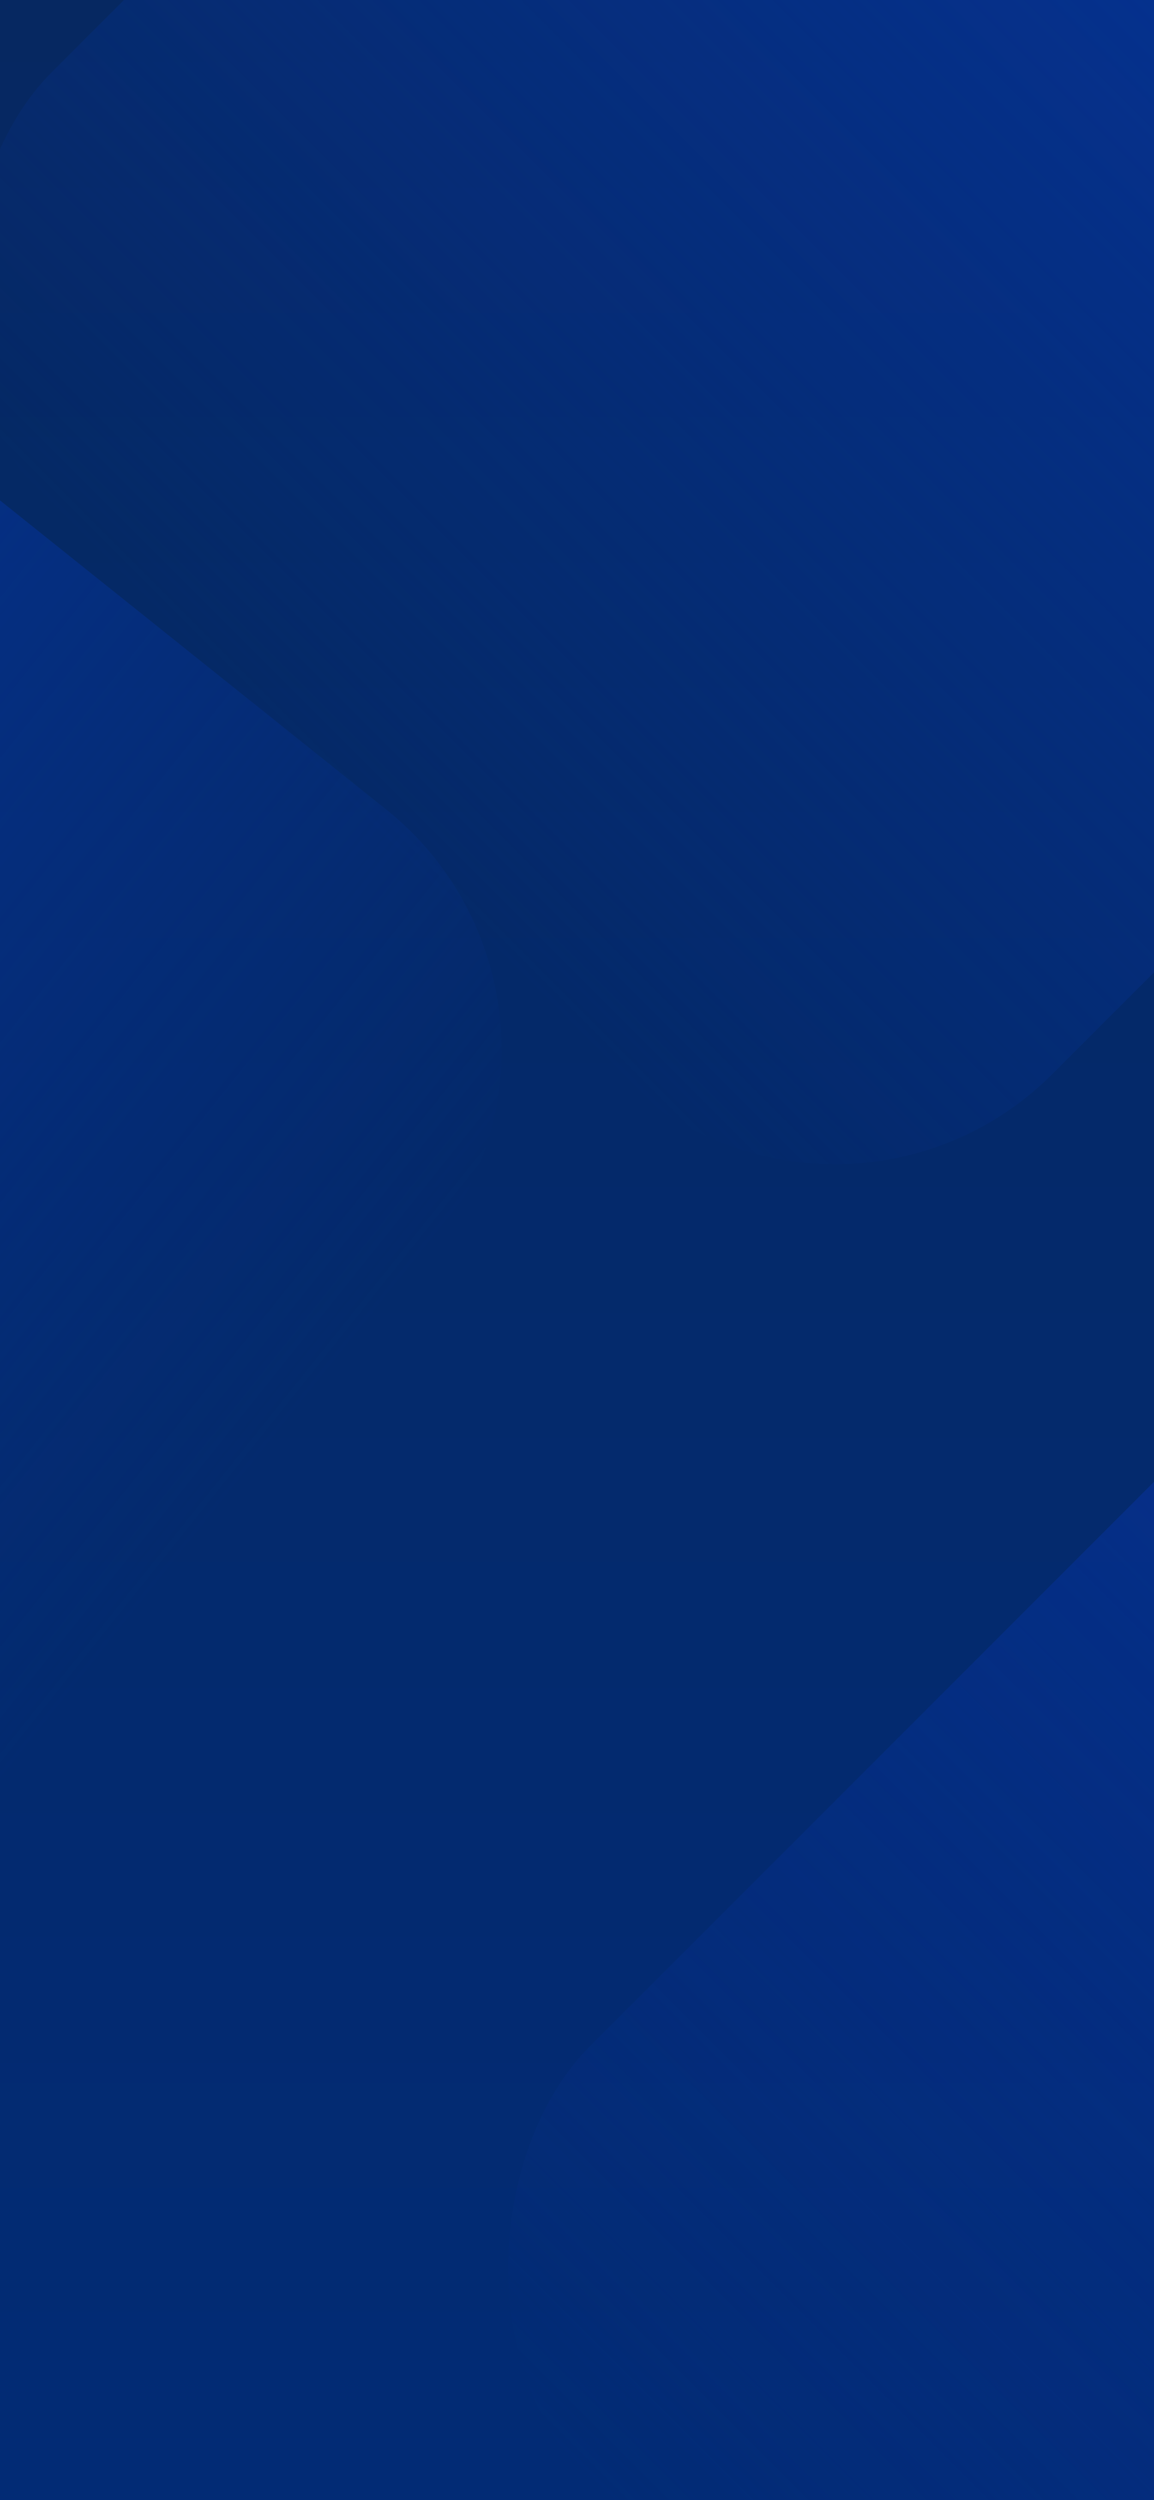 <svg width="375" height="812" viewBox="0 0 375 812" fill="none"
    xmlns="http://www.w3.org/2000/svg">
    <defs>
        <filter id="filter0_f_3_142" x="-427.448" y="53.552" width="615.452"
            height="615.452" filterUnits="userSpaceOnUse"
            color-interpolation-filters="sRGB">
            <feFlood flood-opacity="0" result="BackgroundImageFix" />
            <feBlend mode="normal" in="SourceGraphic" in2="BackgroundImageFix"
                result="shape" />
            <feGaussianBlur stdDeviation="12.5"
                result="effect1_foregroundBlur_3_142" />
        </filter>
        <filter id="filter1_f_3_142" x="-37.579" y="-214.579" width="617.695"
            height="617.695" filterUnits="userSpaceOnUse"
            color-interpolation-filters="sRGB">
            <feFlood flood-opacity="0" result="BackgroundImageFix" />
            <feBlend mode="normal" in="SourceGraphic" in2="BackgroundImageFix"
                result="shape" />
            <feGaussianBlur stdDeviation="12.5"
                result="effect1_foregroundBlur_3_142" />
        </filter>
        <filter id="filter2_f_3_142" x="137.421" y="426.421" width="617.696"
            height="617.695" filterUnits="userSpaceOnUse"
            color-interpolation-filters="sRGB">
            <feFlood flood-opacity="0" result="BackgroundImageFix" />
            <feBlend mode="normal" in="SourceGraphic" in2="BackgroundImageFix"
                result="shape" />
            <feGaussianBlur stdDeviation="12.5"
                result="effect1_foregroundBlur_3_142" />
        </filter>
        <linearGradient id="paint0_linear_3_142" x1="187.5" y1="0" x2="187.5"
            y2="812" gradientUnits="userSpaceOnUse">
            <stop stop-color="#062861" />
            <stop offset="1" stop-color="#022B75" />
        </linearGradient>
        <linearGradient id="paint1_linear_3_142" x1="-213" y1="397.214"
            x2="-213" y2="857.214" gradientUnits="userSpaceOnUse">
            <stop stop-color="#053398" />
            <stop offset="1" stop-color="#053398" stop-opacity="0" />
        </linearGradient>
        <linearGradient id="paint2_linear_3_142" x1="501.269" y1="-231"
            x2="501.269" y2="229" gradientUnits="userSpaceOnUse">
            <stop stop-color="#053398" />
            <stop offset="1" stop-color="#053398" stop-opacity="0" />
        </linearGradient>
        <linearGradient id="paint3_linear_3_142" x1="676.269" y1="410"
            x2="676.269" y2="870" gradientUnits="userSpaceOnUse">
            <stop stop-color="#063197" />
            <stop offset="1" stop-color="#063197" stop-opacity="0" />
        </linearGradient>
        <clipPath id="clip0_3_142">
            <rect width="375" height="812" fill="white" />
        </clipPath>
    </defs>

    <g clip-path="url(#clip0_3_142)">
        <rect width="375" height="812" fill="url(#paint0_linear_3_142)" />
        <g filter="url(#filter0_f_3_142)">
            <rect x="-443" y="397.214" width="460" height="460" rx="100"
                transform="rotate(-51.343 -443 397.214)"
                fill="url(#paint1_linear_3_142)" />
        </g>
        <g filter="url(#filter1_f_3_142)">
            <rect x="271.269" y="-231" width="460" height="460" rx="100"
                transform="rotate(45 271.269 -231)"
                fill="url(#paint2_linear_3_142)" />
        </g>
        <g opacity="0.8" filter="url(#filter2_f_3_142)">
            <rect x="446.269" y="410" width="460" height="460" rx="100"
                transform="rotate(45 446.269 410)"
                fill="url(#paint3_linear_3_142)" />
        </g>
    </g>
</svg>
